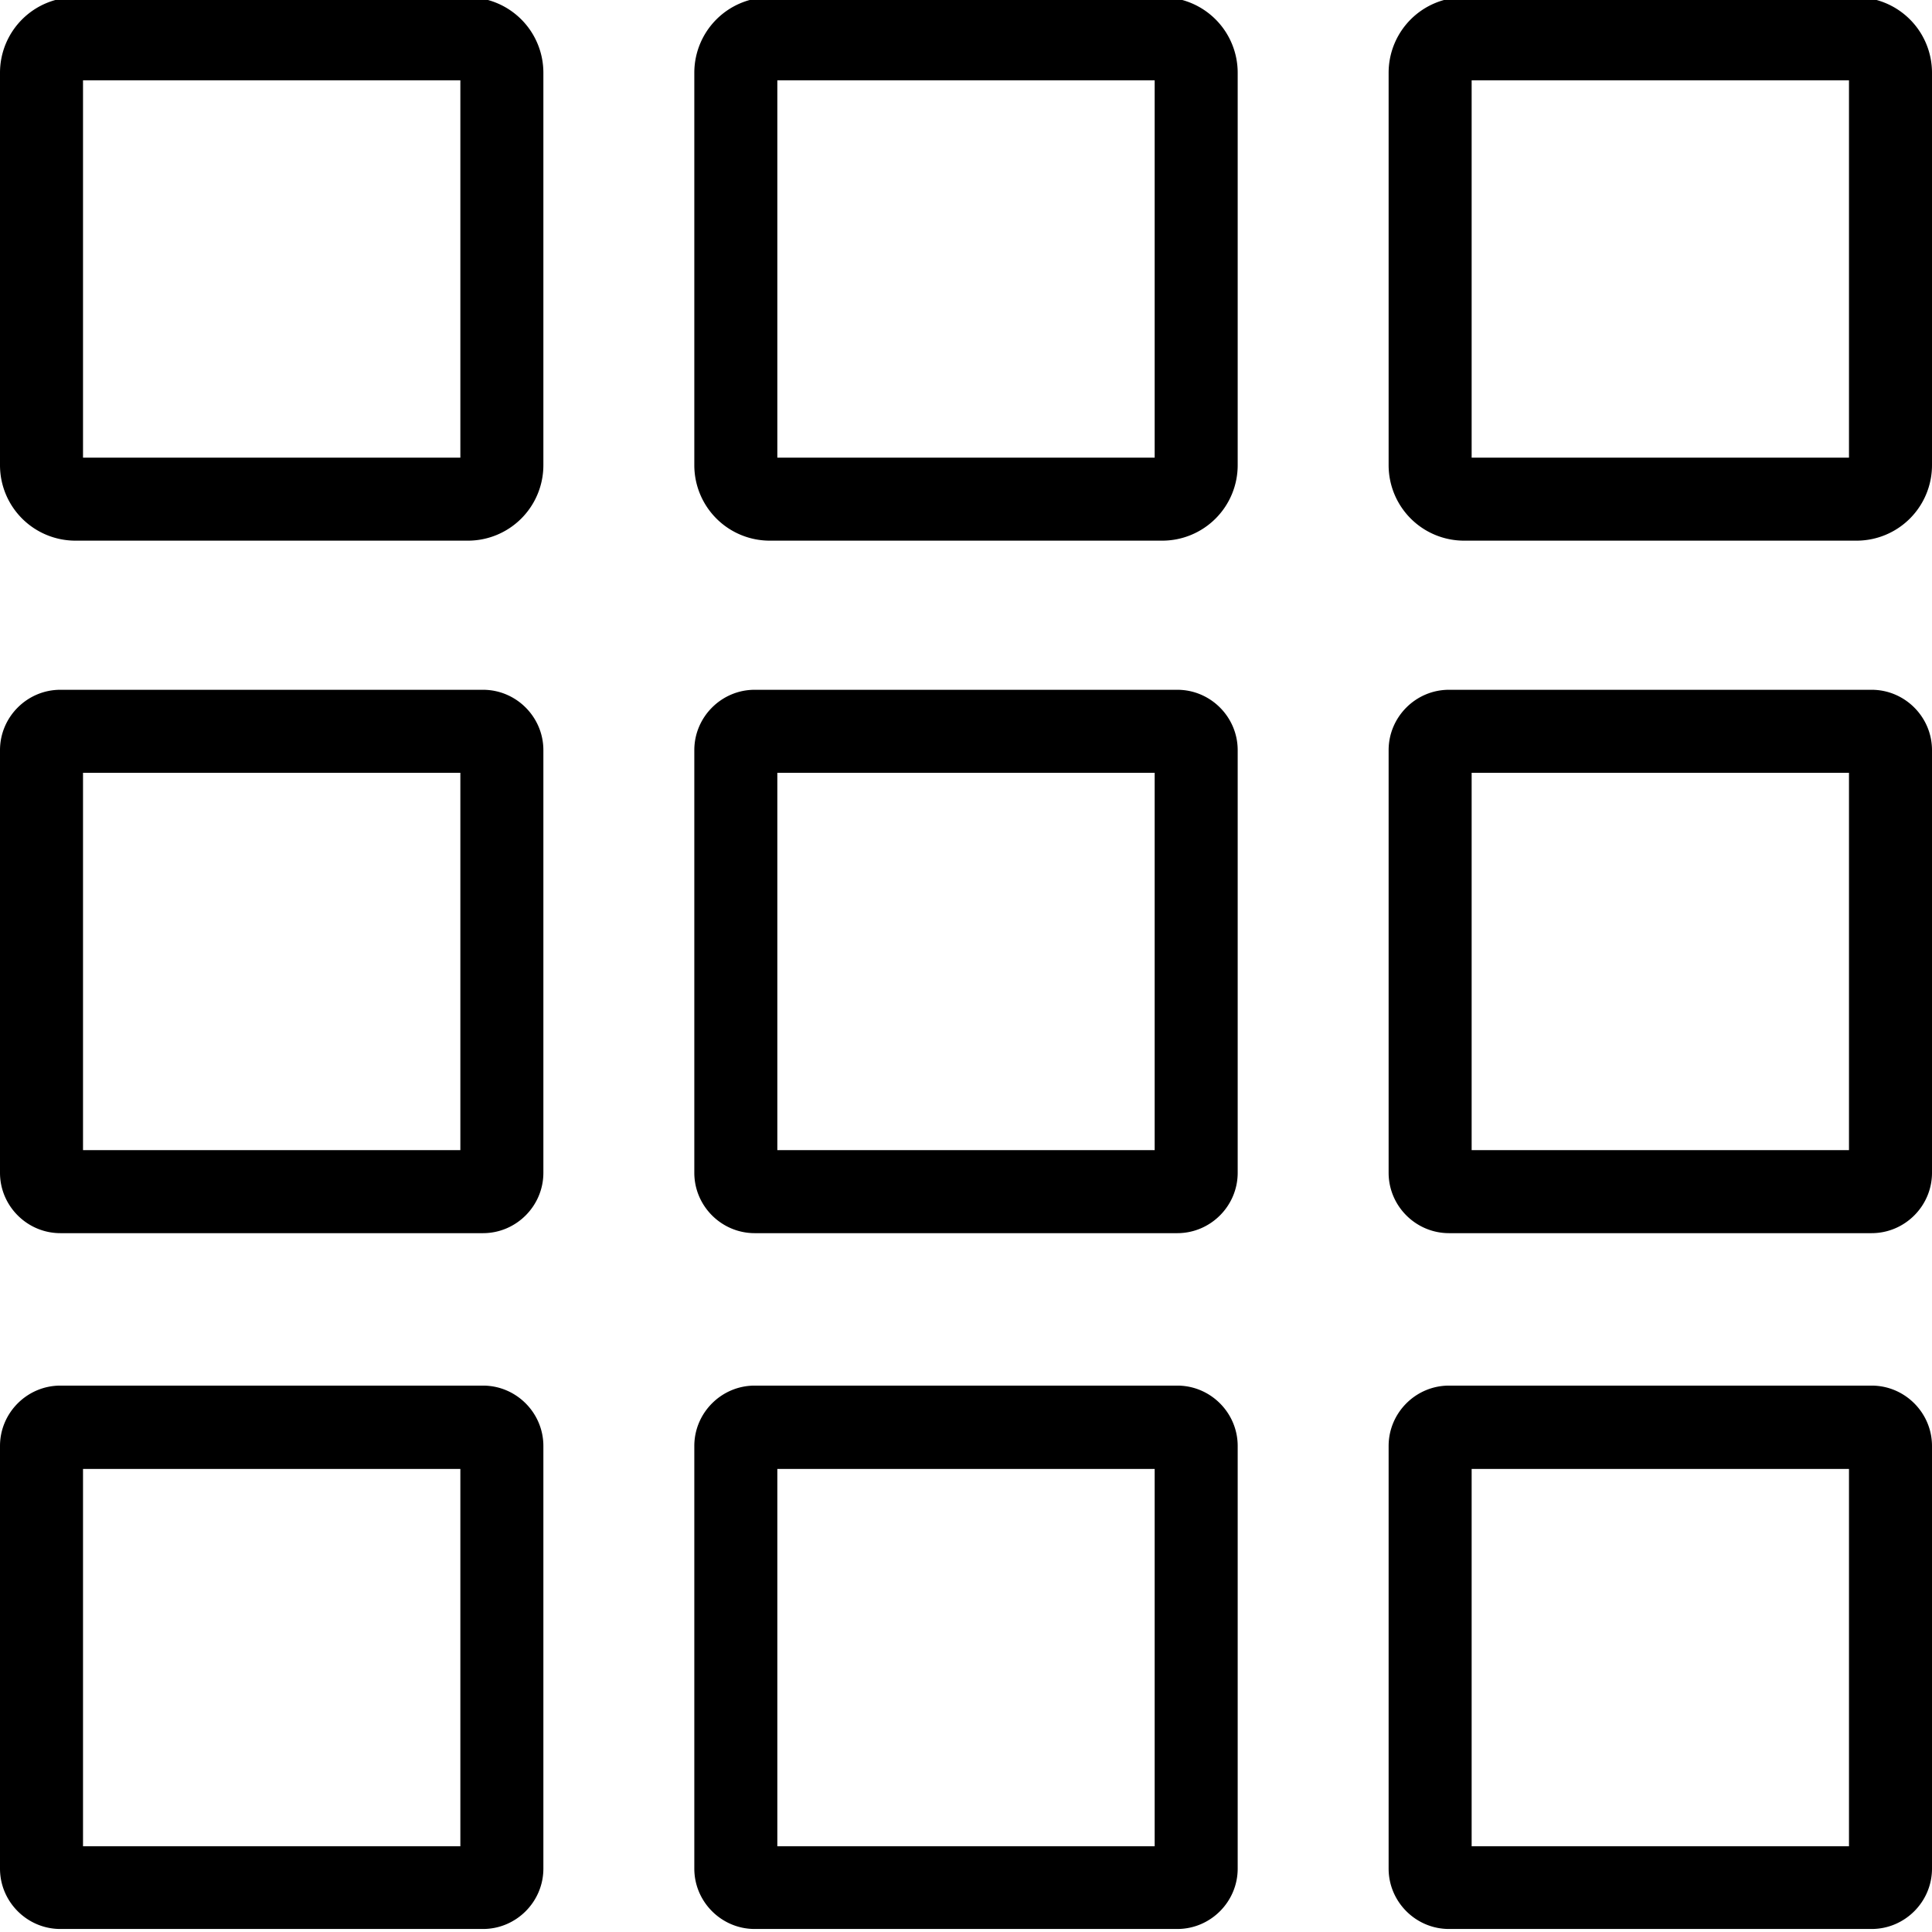 <svg viewBox="0 0 64 64" xmlns="http://www.w3.org/2000/svg">
  <path d="M15.5-.09h-13A2.5 2.5 0 0 0 0 2.41v13a2.5 2.5 0 0 0 2.5 2.5h13a2.5 2.5 0 0 0 2.5-2.5v-13a2.5 2.5 0 0 0-2.5-2.5m-.25 15.25H2.75V2.66h12.5zM38.5-.09h-13a2.5 2.5 0 0 0-2.5 2.5v13a2.5 2.5 0 0 0 2.5 2.5h13a2.5 2.5 0 0 0 2.5-2.5v-13a2.5 2.5 0 0 0-2.5-2.5m-.25 15.25h-12.5V2.66h12.5zM61.5-.09h-13a2.5 2.5 0 0 0-2.5 2.5v13a2.5 2.5 0 0 0 2.5 2.5h13a2.5 2.5 0 0 0 2.5-2.5v-13a2.5 2.5 0 0 0-2.5-2.5m-.25 15.25h-12.5V2.66h12.5zM16 45.9H2c-1.1 0-2 .9-2 2v14c0 1.1.9 2 2 2h14c1.1 0 2-.9 2-2v-14c0-1.1-.9-2-2-2m-.75 15.26H2.75v-12.5h12.5zM39 45.9H25c-1.1 0-2 .9-2 2v14c0 1.1.9 2 2 2h14c1.1 0 2-.9 2-2v-14c0-1.1-.9-2-2-2m-.75 15.26h-12.5v-12.5h12.5zM62 45.9H48c-1.1 0-2 .9-2 2v14c0 1.1.9 2 2 2h14c1.1 0 2-.9 2-2v-14c0-1.1-.9-2-2-2m-.75 15.26h-12.5v-12.5h12.5zM16 22.85H2c-1.1 0-2 .9-2 2v14c0 1.1.9 2 2 2h14c1.1 0 2-.9 2-2v-14c0-1.1-.9-2-2-2m-.75 15.25H2.75V25.6h12.5zM39 22.85H25c-1.1 0-2 .9-2 2v14c0 1.1.9 2 2 2h14c1.1 0 2-.9 2-2v-14c0-1.1-.9-2-2-2m-.75 15.25h-12.5V25.6h12.5zM62 22.85H48c-1.1 0-2 .9-2 2v14c0 1.1.9 2 2 2h14c1.1 0 2-.9 2-2v-14c0-1.1-.9-2-2-2m-.75 15.25h-12.5V25.6h12.5z"/>
</svg>

